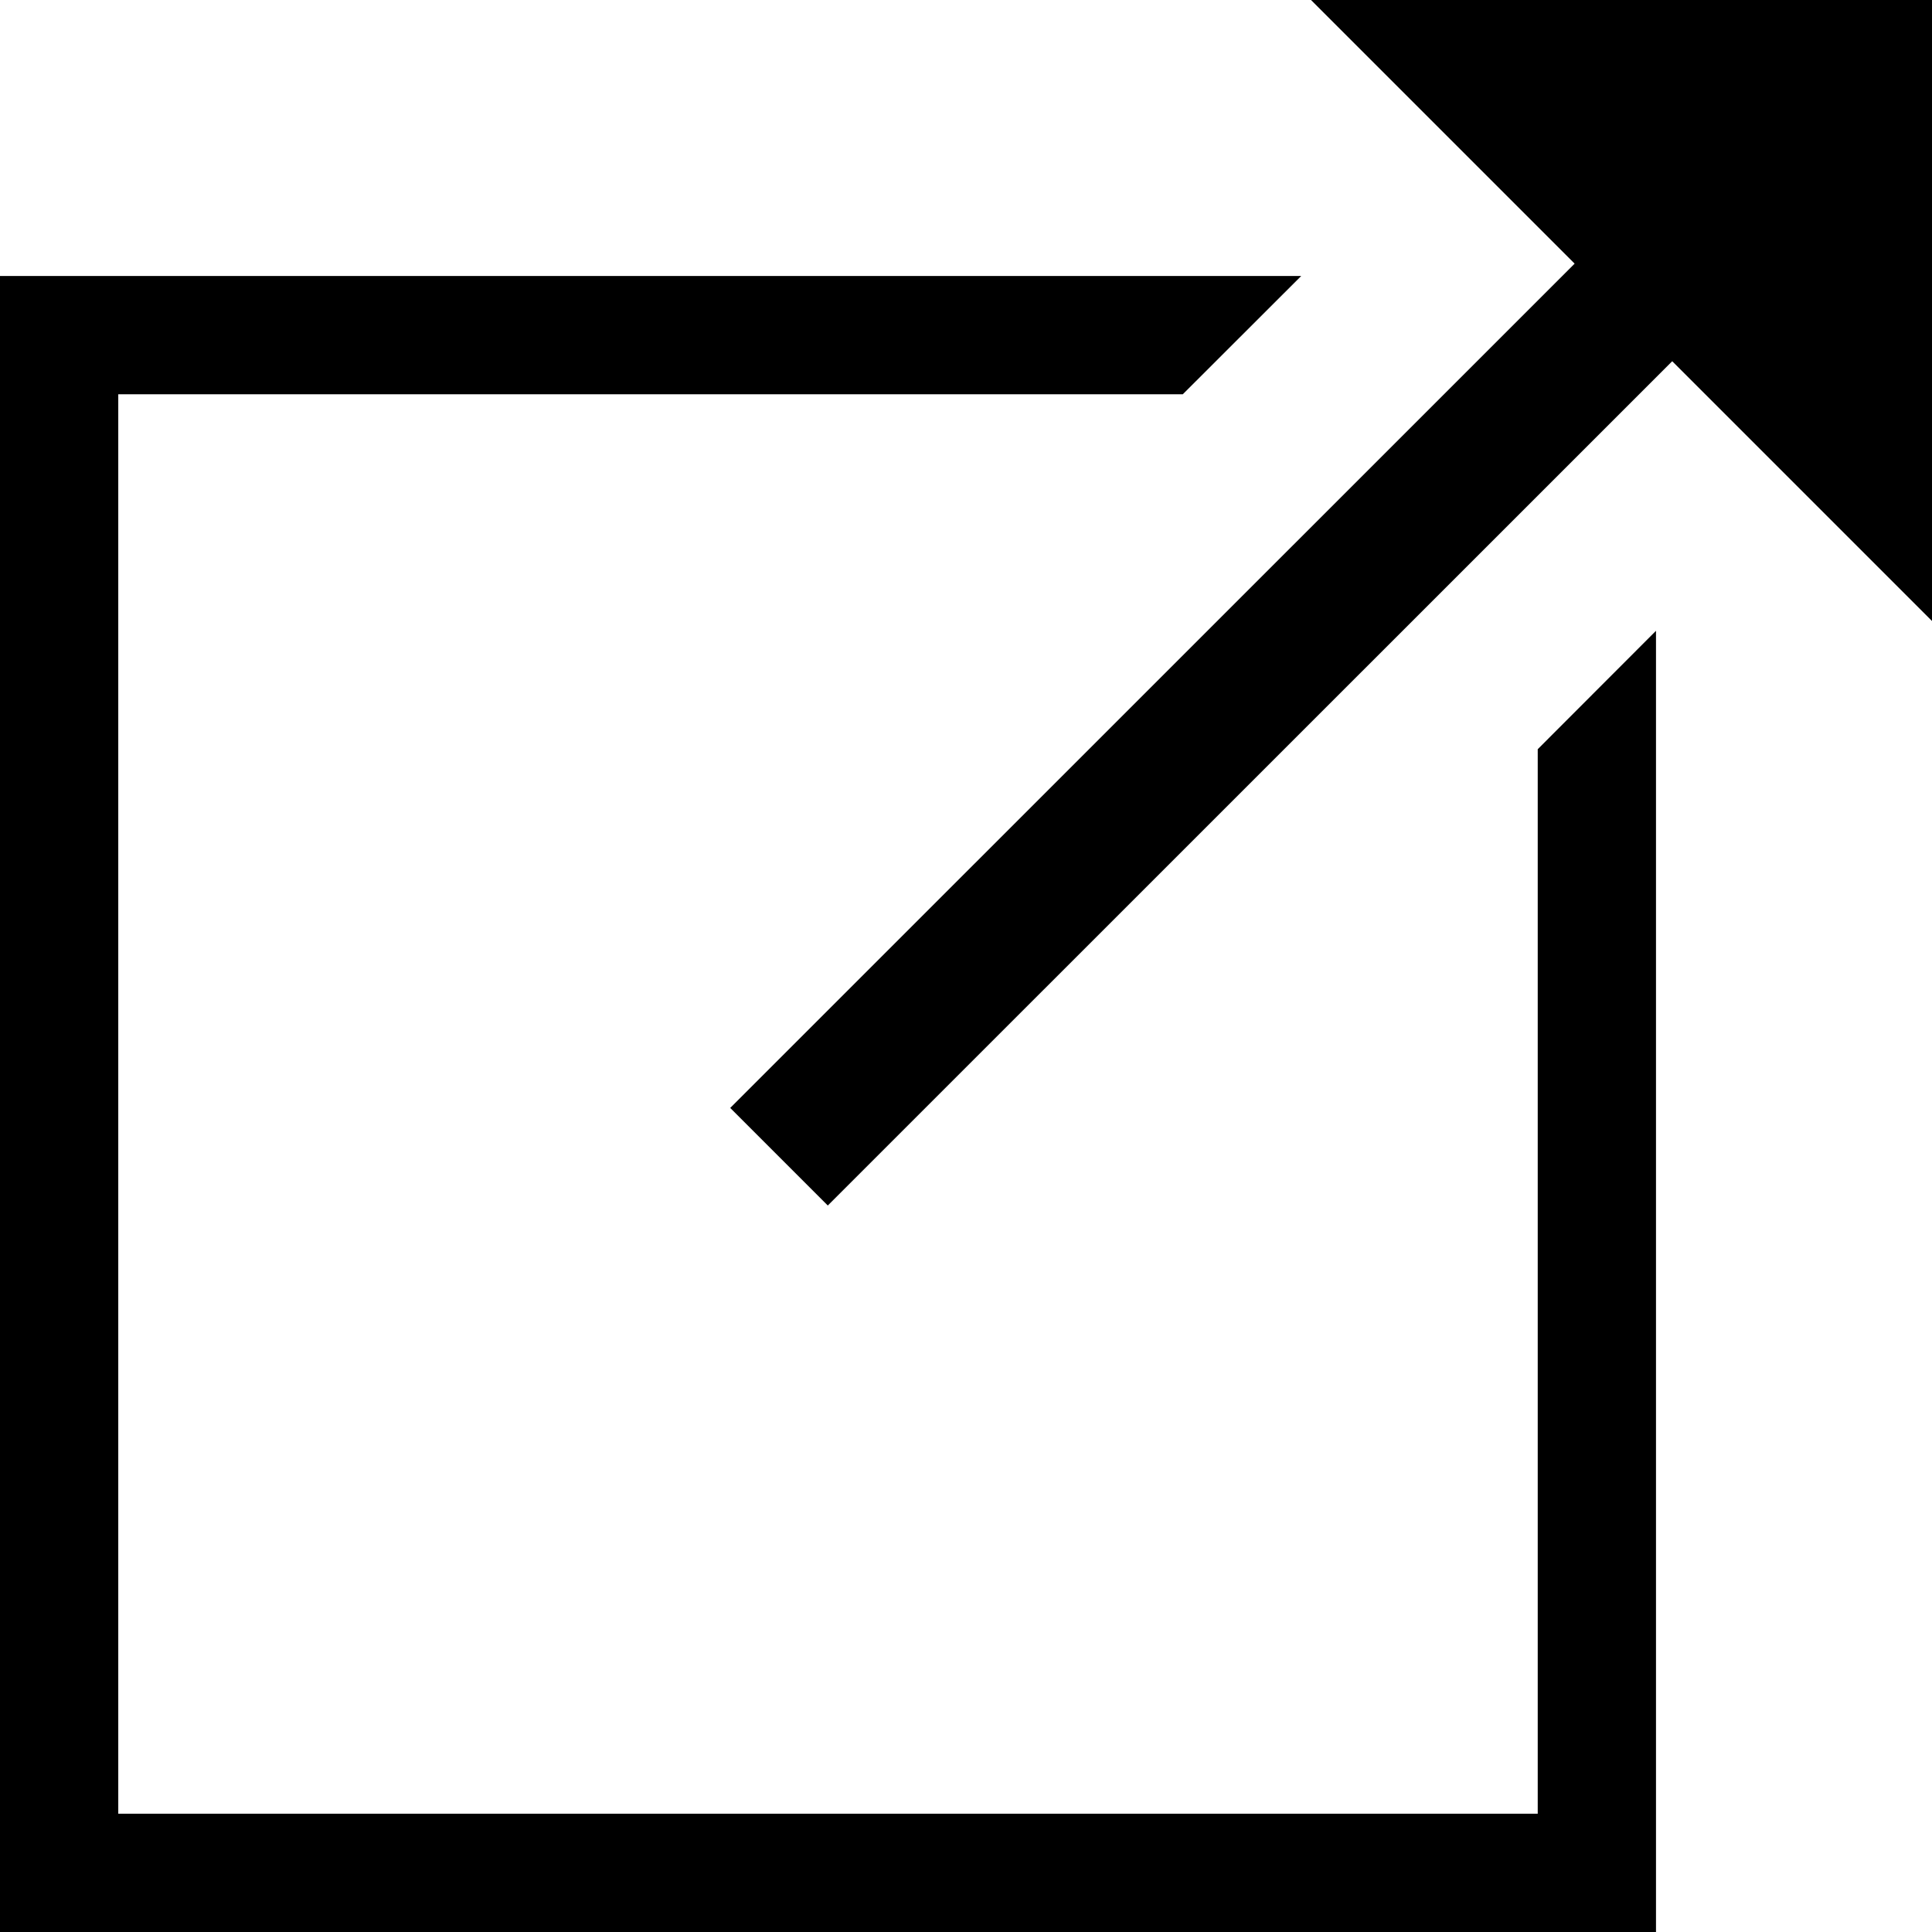 <svg xmlns="http://www.w3.org/2000/svg" width="14" height="14" viewBox="0 0 14 14">
    <g fill="none" fill-rule="evenodd">
        <g>
            <g>
                <g fill="#000" fill-rule="nonzero">
                    <path d="M12 12L12 2.571 11.143 3.429 11.143 11.143 0.857 11.143 0.857 0.857 8.571 0.857 9.429 0 0 0 0 12z" transform="translate(-256 -701) translate(256 701) translate(0 2)"/>
                </g>
                <path stroke="#000" d="M5.645 8.382L11.863 2.165" transform="translate(-256 -701) translate(256 701)"/>
                <path fill="#000" d="M14 0L14 4.5 9.5 0z" transform="translate(-256 -701) translate(256 701)"/>
            </g>
        </g>
    </g>
</svg>
